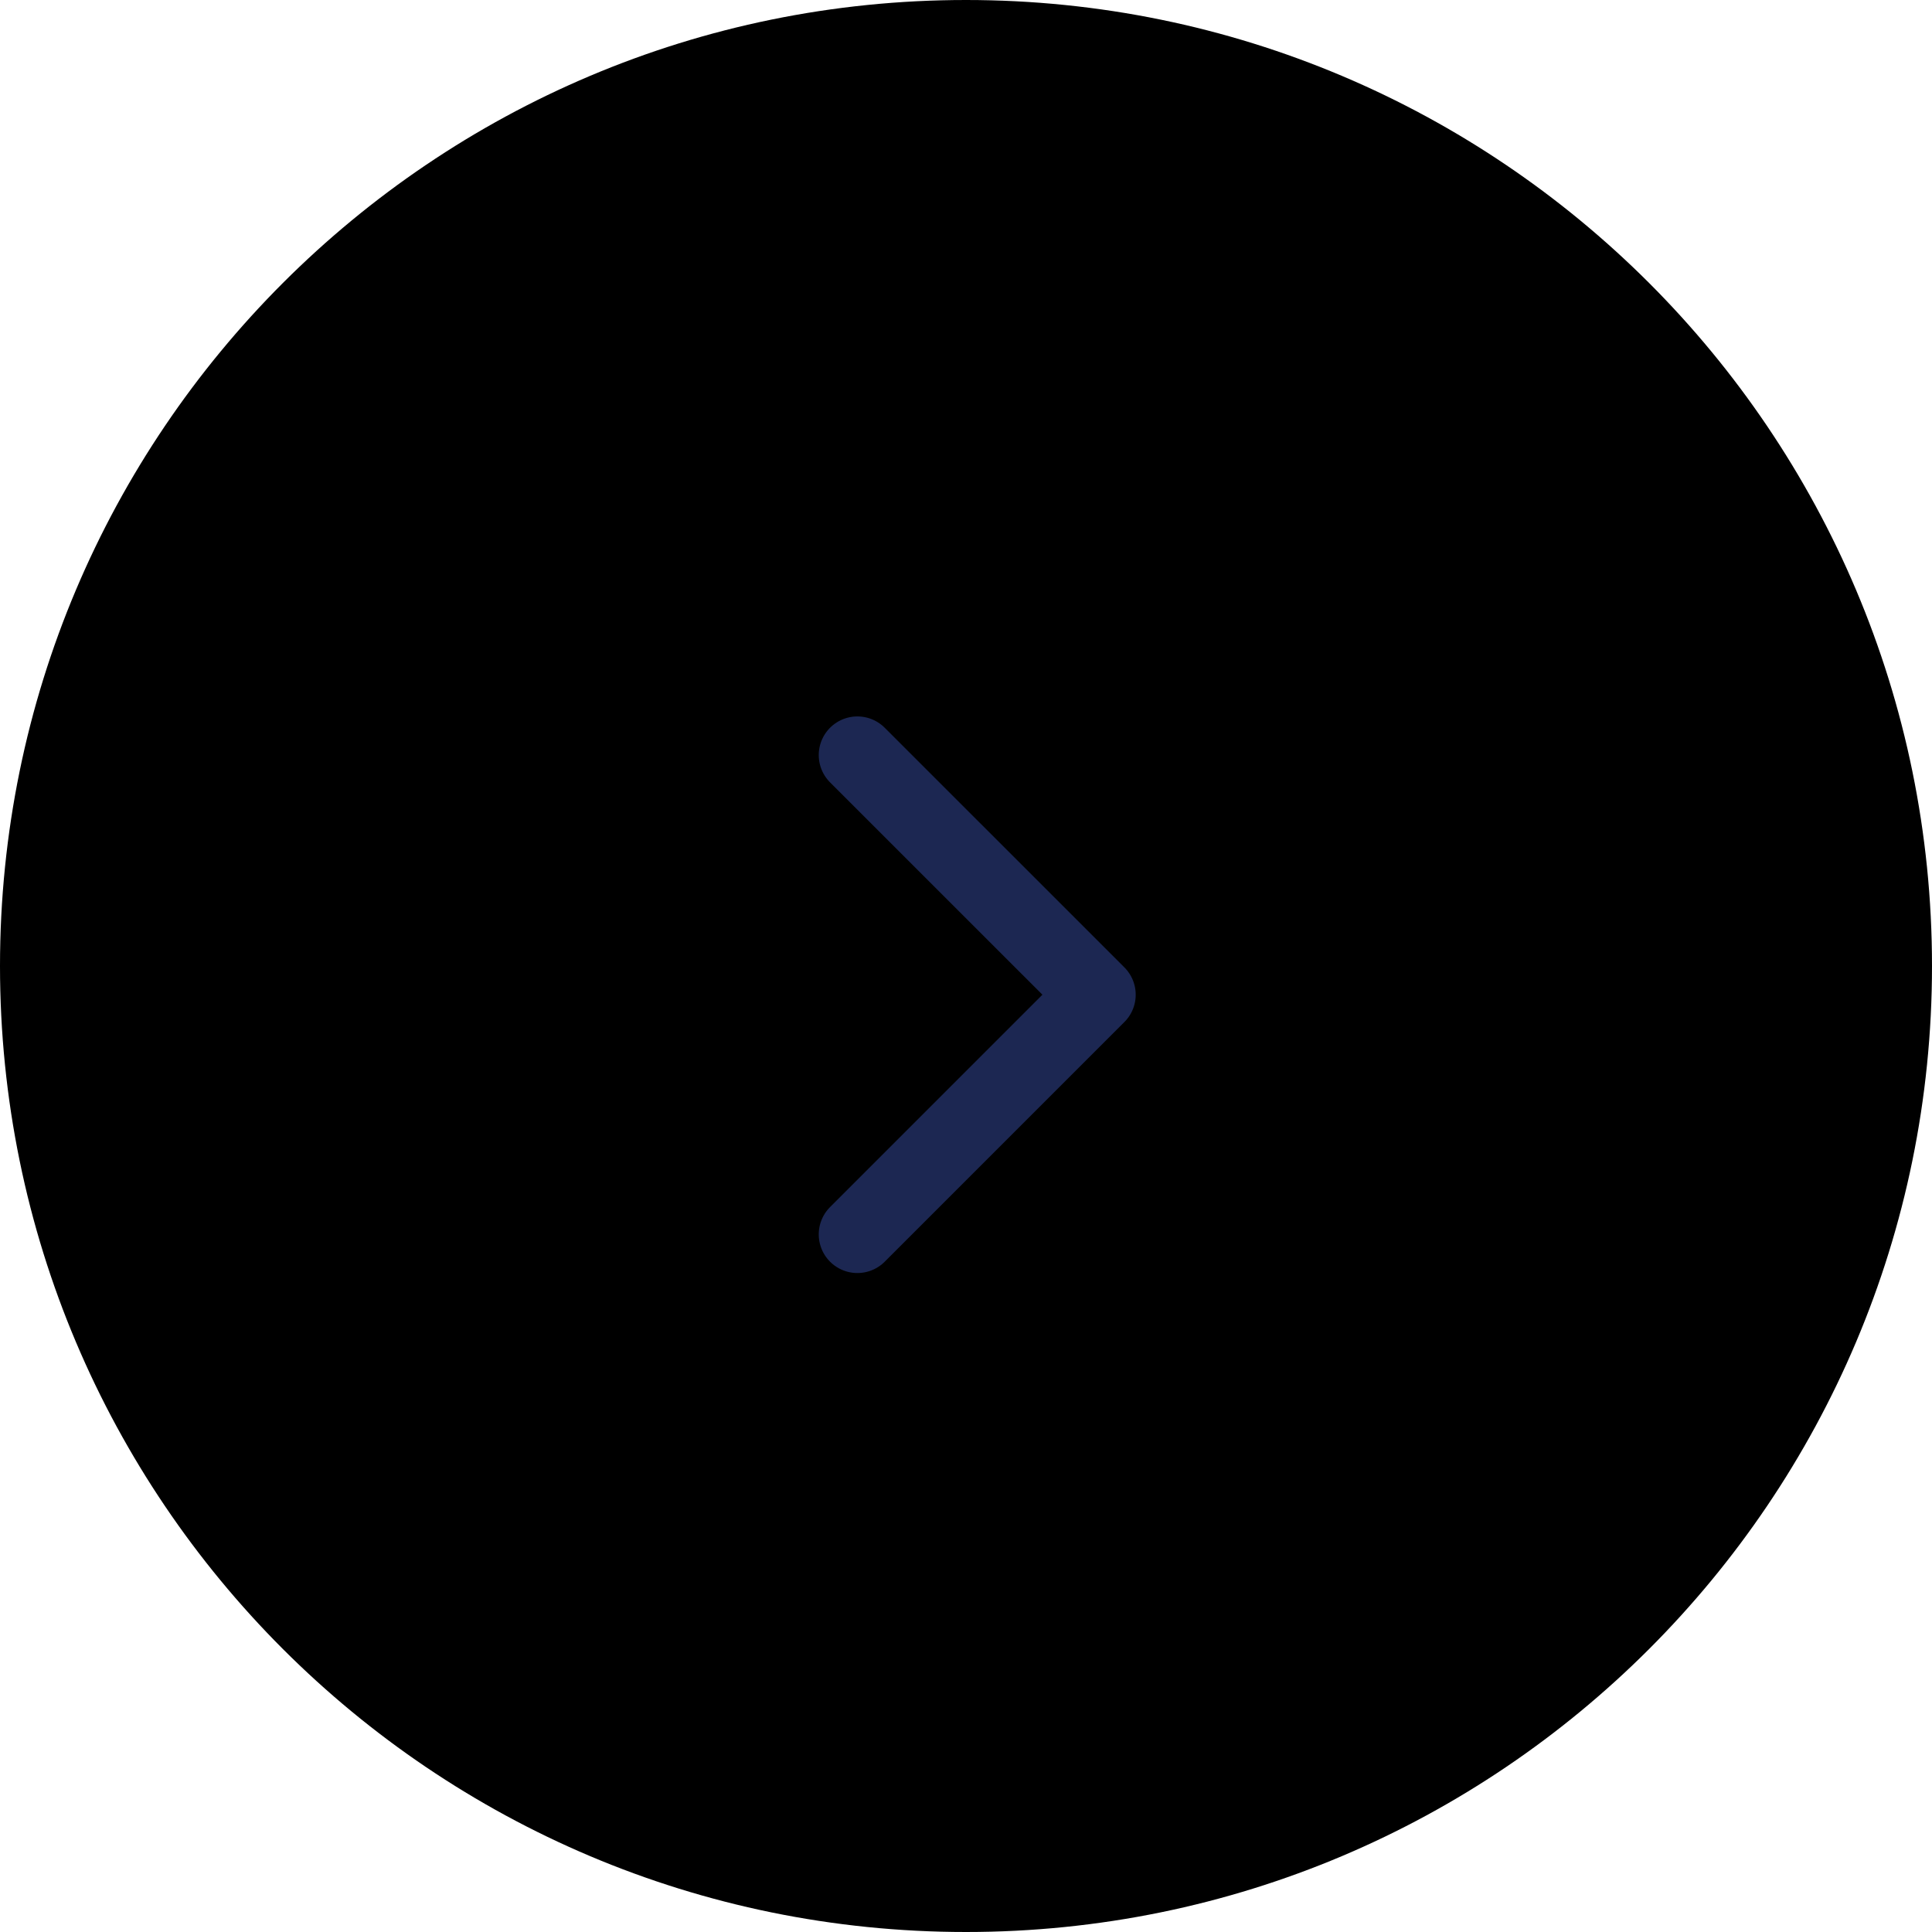 <svg width="50" height="50" viewBox="0 0 50 50" xmlns="http://www.w3.org/2000/svg">
<g clip-path="url(#clip0_1_657)">
<path d="M0 25C0 11.193 11.193 0 25 0C38.807 0 50 11.193 50 25C50 38.807 38.807 50 25 50C11.193 50 0 38.807 0 25Z"/>
<g clip-path="url(#clip1_1_657)">
<path d="M22.189 31.946L28.392 25.743L22.189 19.541" stroke="#1C2752" stroke-width="2" stroke-linecap="round" stroke-linejoin="round"/>
</g>
</g>
<defs>
<clipPath id="clip0_1_657">
<rect width="50" height="50" fill="white"/>
</clipPath>
<clipPath id="clip1_1_657">
<rect width="9" height="15" fill="white" transform="translate(21 18)"/>
</clipPath>
</defs>
</svg>
